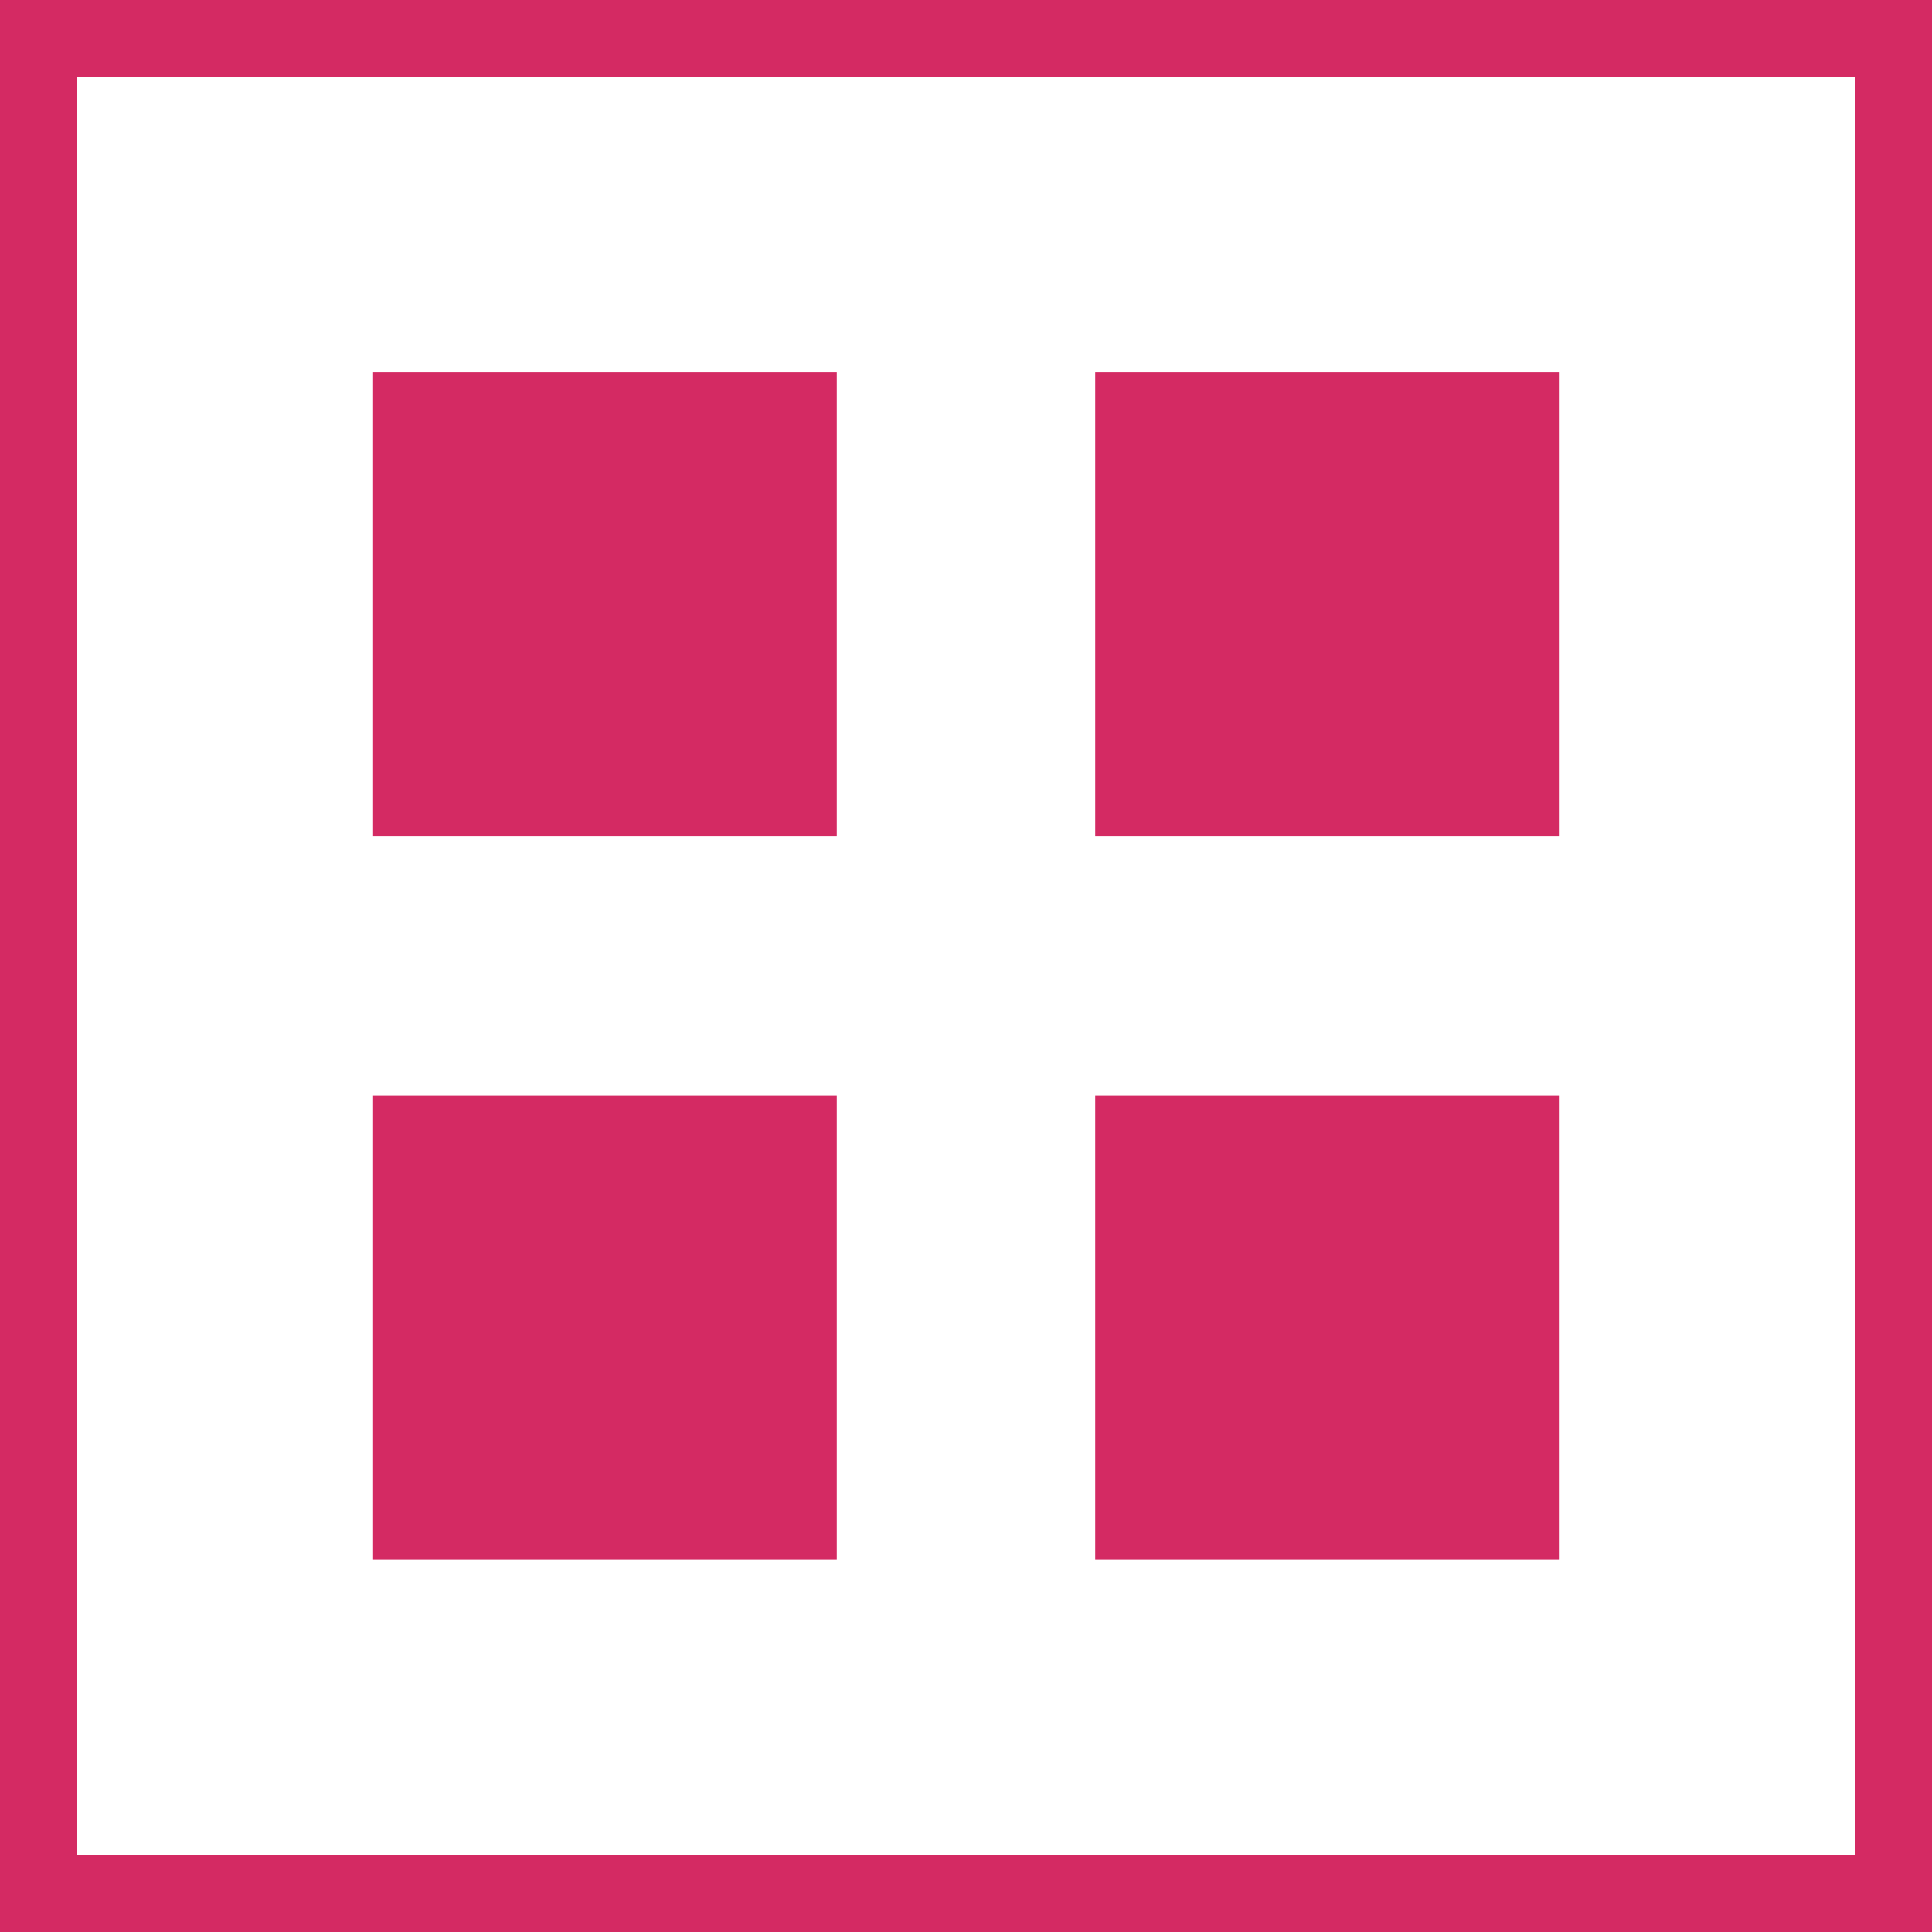 <?xml version="1.0" encoding="utf-8"?>
<!-- Generator: Adobe Illustrator 16.0.4, SVG Export Plug-In . SVG Version: 6.00 Build 0)  -->
<!DOCTYPE svg PUBLIC "-//W3C//DTD SVG 1.1//EN" "http://www.w3.org/Graphics/SVG/1.1/DTD/svg11.dtd">
<svg version="1.1" id="Layer_1" xmlns="http://www.w3.org/2000/svg" xmlns:xlink="http://www.w3.org/1999/xlink" x="0px" y="0px"
	 width="25px" height="25px" viewBox="0 0 25 25" enable-background="new 0 0 25 25" xml:space="preserve">
<g>
	<path fill="none" stroke="#D42A63" d="M0.5,0.5c0,8,0,16,0,24c8,0,16,0,24,0c0-8,0-16,0-24C16.5,0.5,8.5,0.5,0.5,0.5L0.5,0.5z"/>
	<polygon fill="#D42A63" points="4.828,4.821 4.828,10.821 10.828,10.821 10.828,4.821 4.828,4.821 	"/>
	<polygon fill="#D42A63" points="4.828,14.176 4.828,20.176 10.828,20.176 10.828,14.176 4.828,14.176 	"/>
	<polygon fill="#D42A63" points="14.172,4.821 14.172,10.821 20.172,10.821 20.172,4.821 14.172,4.821 	"/>
	<polygon fill="#D42A63" points="14.172,14.176 14.172,20.176 20.172,20.176 20.172,14.176 14.172,14.176 	"/>
</g>
</svg>

